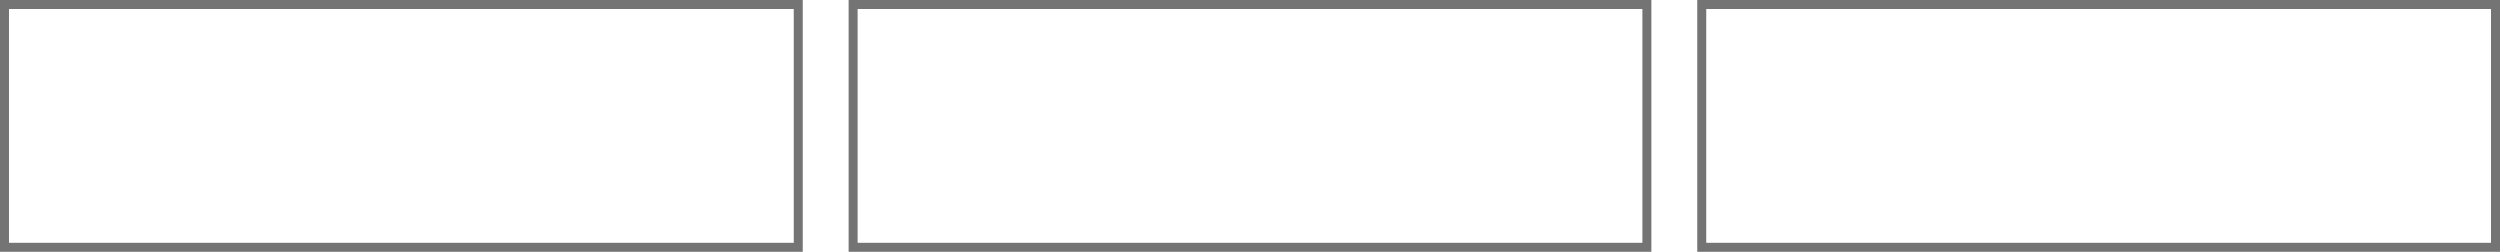 <svg width="278" height="28" viewBox="0 0 278 28" fill="none" xmlns="http://www.w3.org/2000/svg">
<rect x="0.5" y="0.5" width="88.266" height="27" stroke="#747474"/>
<rect x="189.234" y="0.5" width="88.266" height="27" stroke="#747474"/>
<rect x="94.867" y="0.5" width="88.266" height="27" stroke="#747474"/>
</svg>
